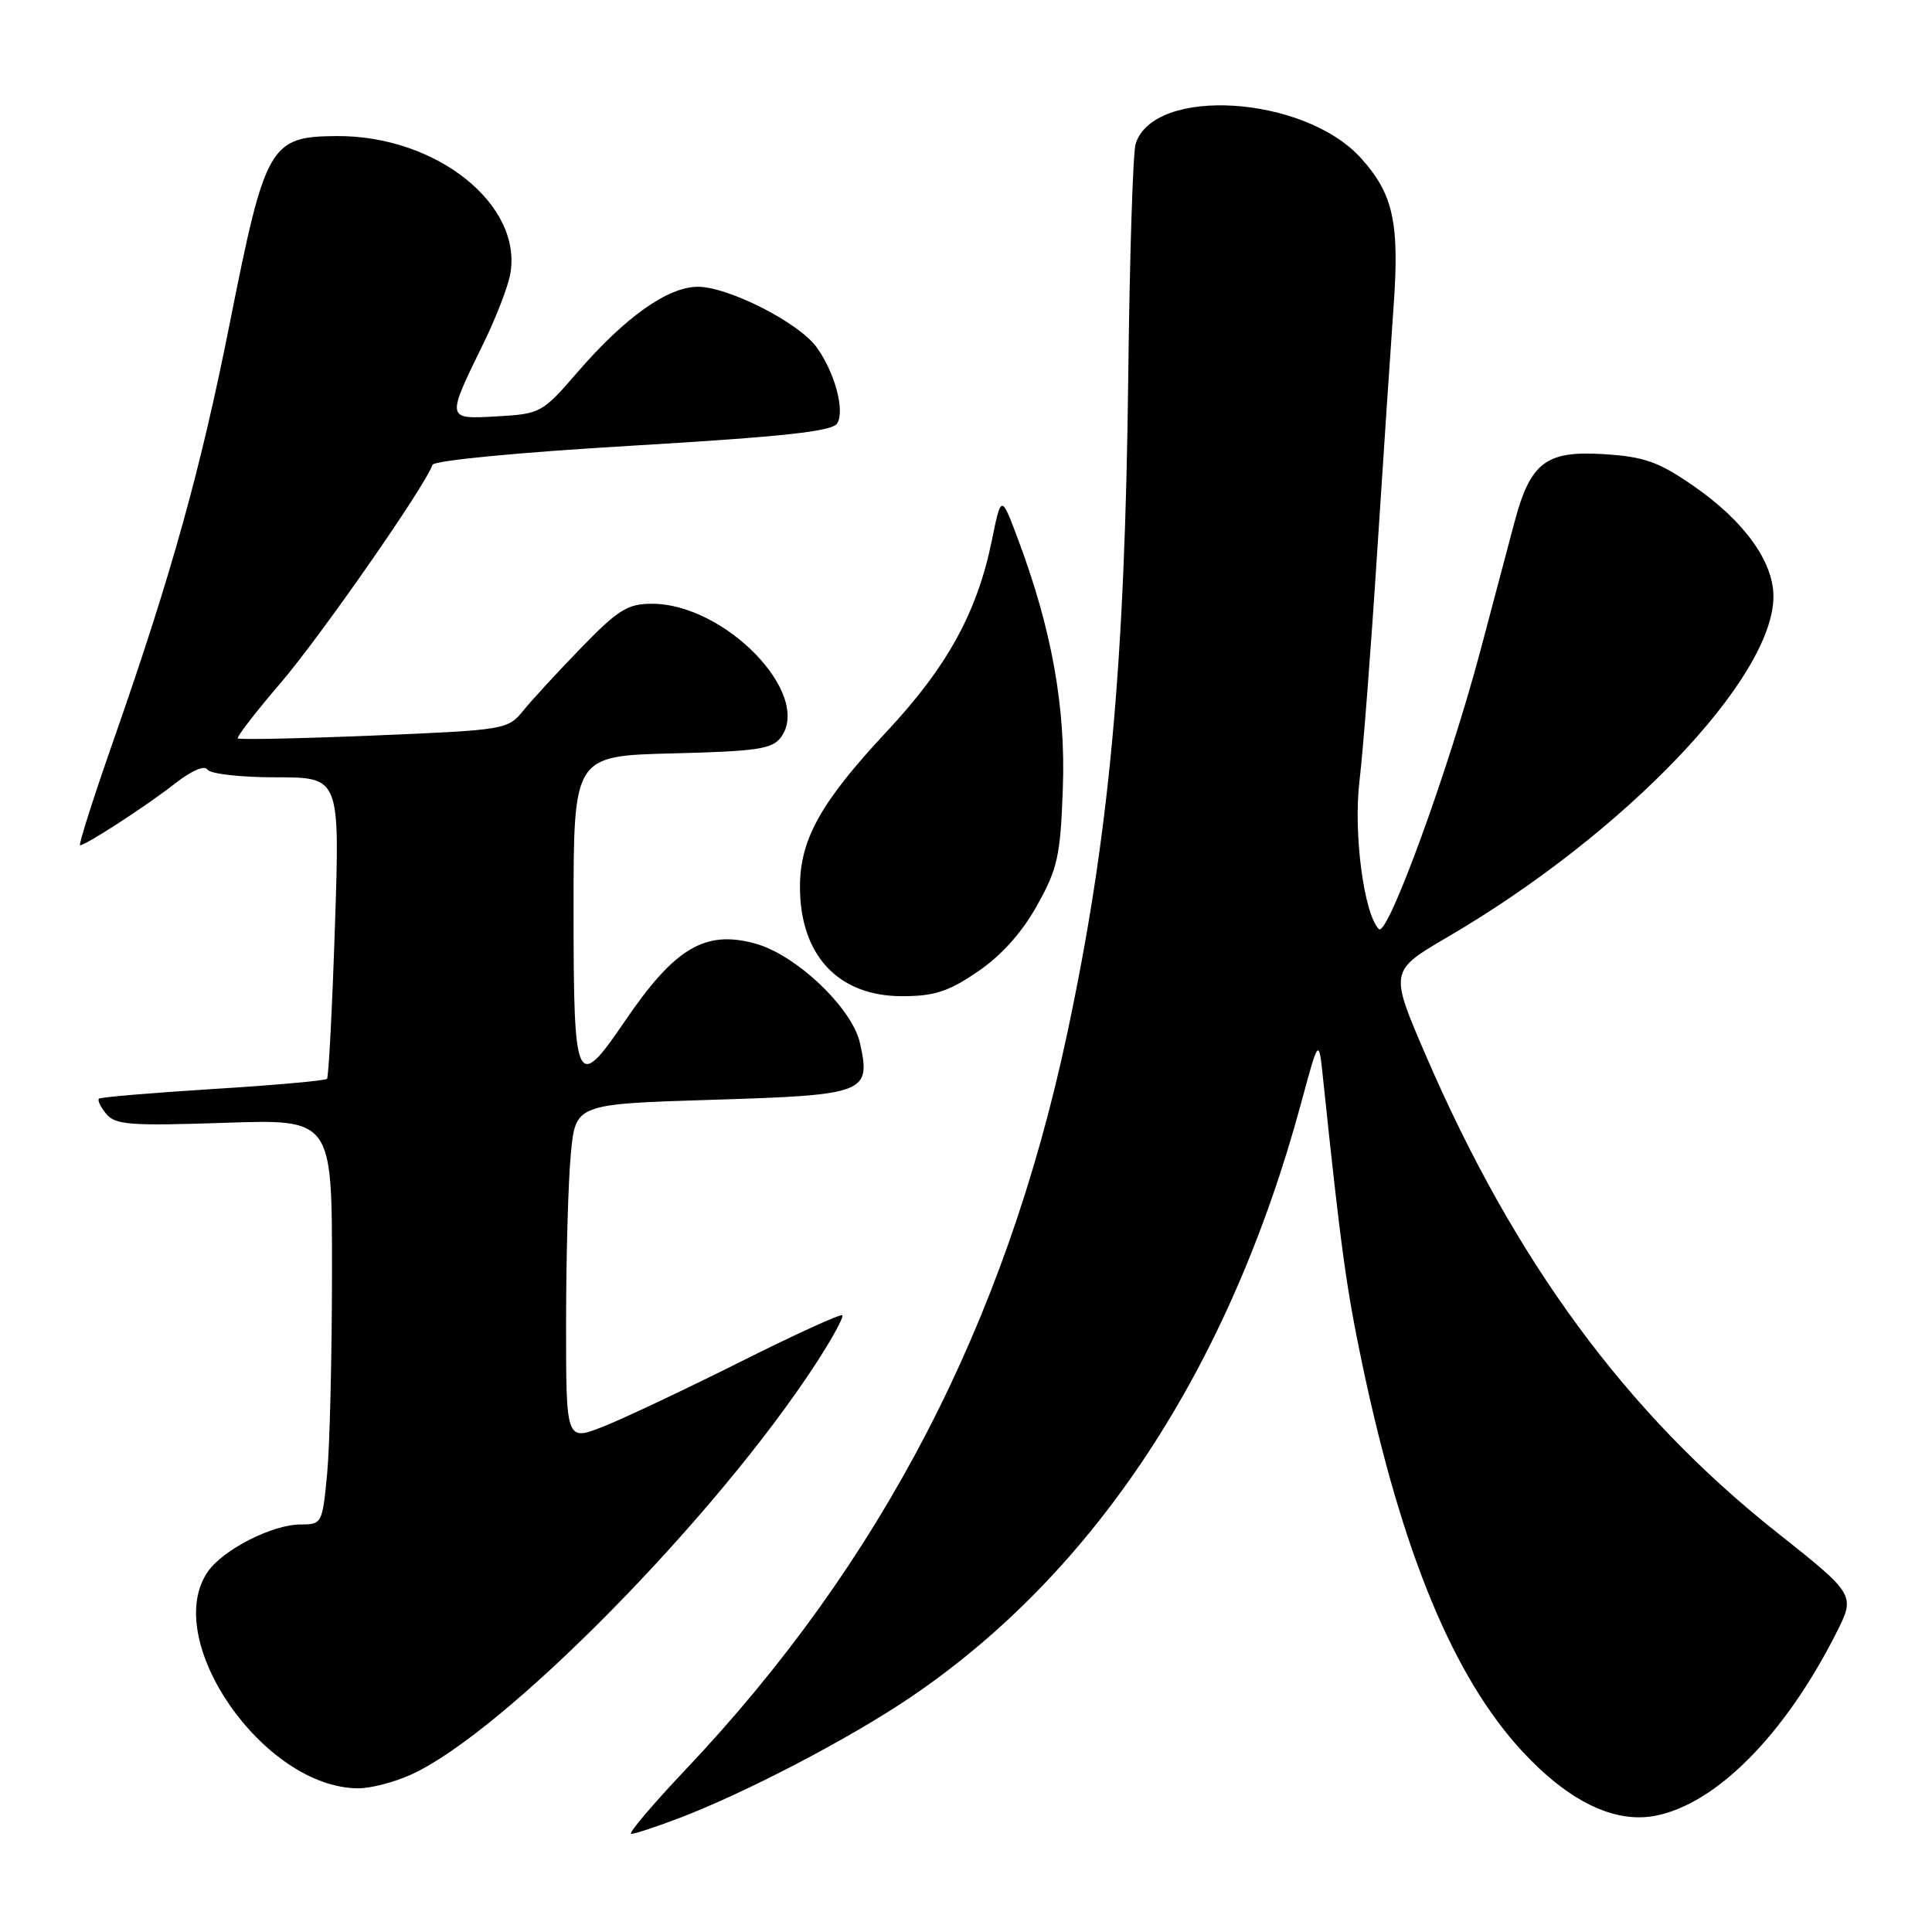 <?xml version="1.0" encoding="UTF-8" standalone="no"?>
<!DOCTYPE svg PUBLIC "-//W3C//DTD SVG 1.1//EN" "http://www.w3.org/Graphics/SVG/1.1/DTD/svg11.dtd" >
<svg xmlns="http://www.w3.org/2000/svg" xmlns:xlink="http://www.w3.org/1999/xlink" version="1.1" viewBox="0 0 256 256">
 <g >
 <path fill="currentColor"
d=" M 89.99 240.91 C 98.70 237.60 112.47 230.42 120.54 224.97 C 145.08 208.41 162.95 181.22 172.45 146.00 C 174.75 137.50 174.75 137.50 175.32 143.00 C 177.66 165.32 178.41 170.78 180.50 180.72 C 185.75 205.67 192.57 222.18 201.71 232.06 C 207.84 238.68 213.89 241.62 219.28 240.61 C 227.36 239.09 236.48 229.90 243.30 216.41 C 245.87 211.32 245.87 211.32 235.33 202.96 C 215.50 187.23 200.70 167.10 188.95 139.89 C 184.11 128.67 184.11 128.67 191.80 124.17 C 215.25 110.47 234.96 89.88 234.99 79.05 C 235.00 74.41 231.08 68.99 224.34 64.35 C 219.75 61.18 217.88 60.52 212.55 60.18 C 204.84 59.69 202.79 61.25 200.67 69.21 C 199.90 72.12 197.89 79.67 196.22 86.00 C 192.05 101.74 183.86 124.26 182.71 123.11 C 180.72 121.12 179.31 110.37 180.14 103.47 C 180.60 99.70 181.66 86.01 182.49 73.05 C 183.33 60.10 184.30 45.62 184.64 40.87 C 185.47 29.52 184.64 25.72 180.33 20.95 C 172.84 12.65 152.92 11.39 150.48 19.05 C 150.12 20.20 149.68 34.04 149.50 49.82 C 149.06 88.40 146.97 110.88 141.40 137.00 C 133.20 175.43 116.78 207.09 90.79 234.54 C 86.39 239.19 83.17 243.00 83.64 243.00 C 84.11 243.00 86.97 242.06 89.99 240.91 Z  M 54.50 235.13 C 66.88 229.49 94.93 200.98 108.17 180.59 C 110.28 177.34 111.83 174.50 111.61 174.28 C 111.39 174.06 105.28 176.85 98.04 180.48 C 90.79 184.11 82.64 187.96 79.93 189.03 C 75.00 190.97 75.00 190.97 75.01 175.24 C 75.01 166.58 75.29 156.53 75.64 152.90 C 76.26 146.29 76.26 146.29 94.33 145.73 C 114.77 145.10 115.42 144.85 113.95 138.21 C 112.92 133.56 105.44 126.46 100.02 125.01 C 93.41 123.22 89.40 125.61 82.84 135.25 C 76.35 144.79 76.00 144.05 76.00 120.58 C 76.00 100.16 76.00 100.16 89.08 99.83 C 100.34 99.55 102.35 99.25 103.49 97.68 C 107.66 91.97 96.07 80.00 86.38 80.00 C 83.19 80.00 81.91 80.79 77.09 85.75 C 74.02 88.91 70.54 92.68 69.38 94.11 C 67.28 96.69 67.03 96.73 49.55 97.46 C 39.82 97.86 31.70 98.03 31.51 97.84 C 31.33 97.65 33.88 94.35 37.18 90.50 C 42.45 84.36 56.39 64.34 57.30 61.60 C 57.49 61.02 68.72 59.94 83.86 59.05 C 103.78 57.87 110.28 57.16 110.93 56.11 C 111.98 54.41 110.62 49.35 108.20 46.00 C 105.85 42.75 96.52 38.00 92.47 38.00 C 88.49 38.00 82.82 42.03 76.52 49.32 C 71.87 54.70 71.62 54.84 65.89 55.17 C 59.08 55.55 59.10 55.66 64.06 45.50 C 65.68 42.20 67.26 38.12 67.59 36.43 C 69.37 27.17 57.86 17.95 44.62 18.03 C 35.77 18.09 35.15 19.16 30.48 42.66 C 26.61 62.15 22.77 75.98 15.15 97.78 C 12.41 105.60 10.37 112.00 10.61 112.00 C 11.38 112.00 19.41 106.78 23.18 103.83 C 25.38 102.11 27.11 101.36 27.48 101.97 C 27.84 102.54 31.88 103.00 36.58 103.00 C 45.04 103.00 45.04 103.00 44.38 122.75 C 44.02 133.61 43.55 142.70 43.33 142.95 C 43.12 143.19 36.32 143.80 28.22 144.30 C 20.12 144.81 13.32 145.38 13.11 145.58 C 12.89 145.79 13.33 146.70 14.09 147.61 C 15.28 149.05 17.29 149.20 29.73 148.78 C 44.00 148.29 44.00 148.29 43.99 168.40 C 43.99 179.45 43.70 191.54 43.35 195.25 C 42.72 201.88 42.66 202.00 39.82 202.00 C 36.13 202.00 29.60 205.31 27.57 208.21 C 21.25 217.22 34.94 236.96 47.50 236.96 C 49.15 236.96 52.30 236.14 54.50 235.13 Z  M 129.55 128.75 C 132.68 126.62 135.39 123.60 137.40 120.01 C 140.14 115.10 140.51 113.45 140.83 104.51 C 141.23 93.77 139.37 83.40 134.91 71.50 C 132.67 65.51 132.67 65.51 131.42 71.63 C 129.48 81.15 125.50 88.38 117.46 96.97 C 108.77 106.27 106.00 111.23 106.00 117.51 C 106.00 126.57 111.06 132.00 119.52 132.00 C 123.80 132.00 125.66 131.40 129.55 128.75 Z "/>
</g>
</svg>